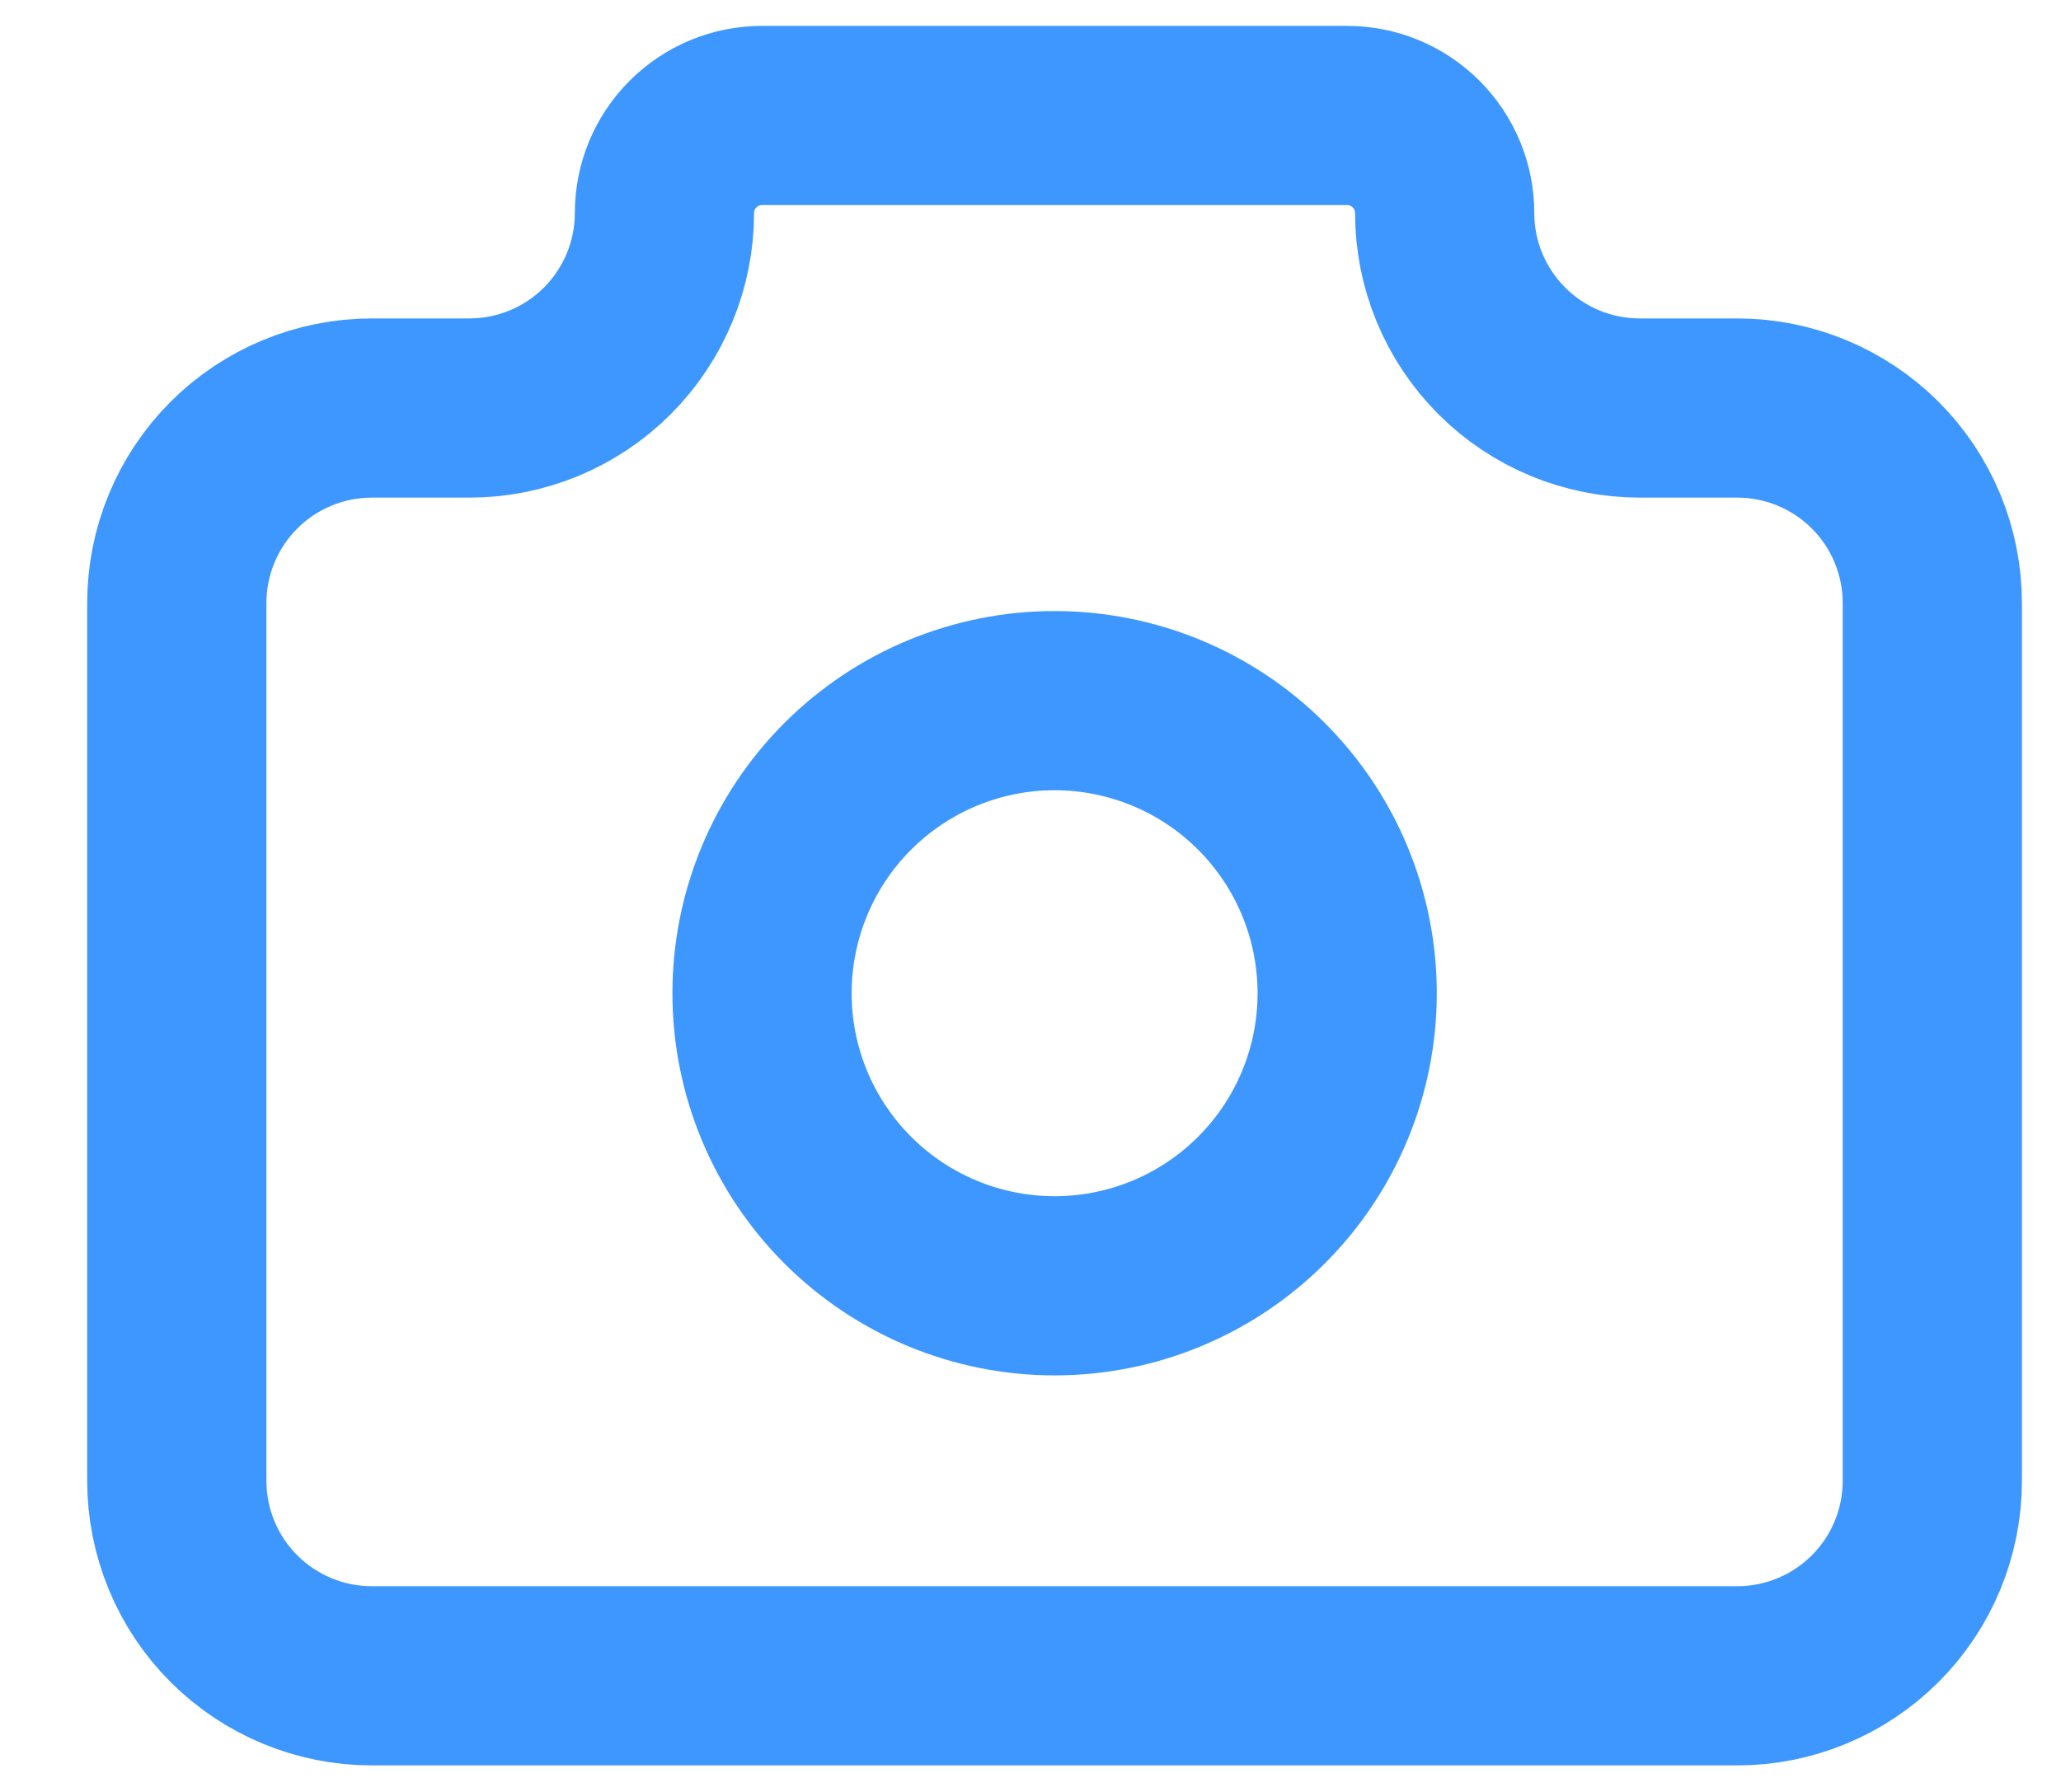 <svg width="23" height="20" viewBox="0 0 23 20" fill="none" xmlns="http://www.w3.org/2000/svg">
<path d="M4.149 4.554H5.238C5.815 4.554 6.369 4.325 6.777 3.917C7.185 3.508 7.415 2.955 7.415 2.377C7.415 2.089 7.529 1.812 7.734 1.608C7.938 1.404 8.214 1.289 8.503 1.289H15.034C15.322 1.289 15.599 1.404 15.803 1.608C16.007 1.812 16.122 2.089 16.122 2.377C16.122 2.955 16.351 3.508 16.76 3.917C17.168 4.325 17.721 4.554 18.299 4.554H19.387C19.965 4.554 20.518 4.784 20.927 5.192C21.335 5.6 21.564 6.154 21.564 6.731V16.527C21.564 17.104 21.335 17.658 20.927 18.066C20.518 18.474 19.965 18.704 19.387 18.704H4.149C3.572 18.704 3.018 18.474 2.61 18.066C2.202 17.658 1.973 17.104 1.973 16.527V6.731C1.973 6.154 2.202 5.6 2.61 5.192C3.018 4.784 3.572 4.554 4.149 4.554Z" stroke="#3E97FF" stroke-width="2" stroke-linecap="round" stroke-linejoin="round"/>
<path d="M8.504 11.086C8.504 11.952 8.848 12.782 9.46 13.394C10.073 14.007 10.903 14.351 11.769 14.351C12.635 14.351 13.466 14.007 14.078 13.394C14.69 12.782 15.034 11.952 15.034 11.086C15.034 10.22 14.69 9.389 14.078 8.777C13.466 8.164 12.635 7.82 11.769 7.82C10.903 7.82 10.073 8.164 9.46 8.777C8.848 9.389 8.504 10.22 8.504 11.086Z" stroke="#3E97FF" stroke-width="2" stroke-linecap="round" stroke-linejoin="round"/>
</svg>
